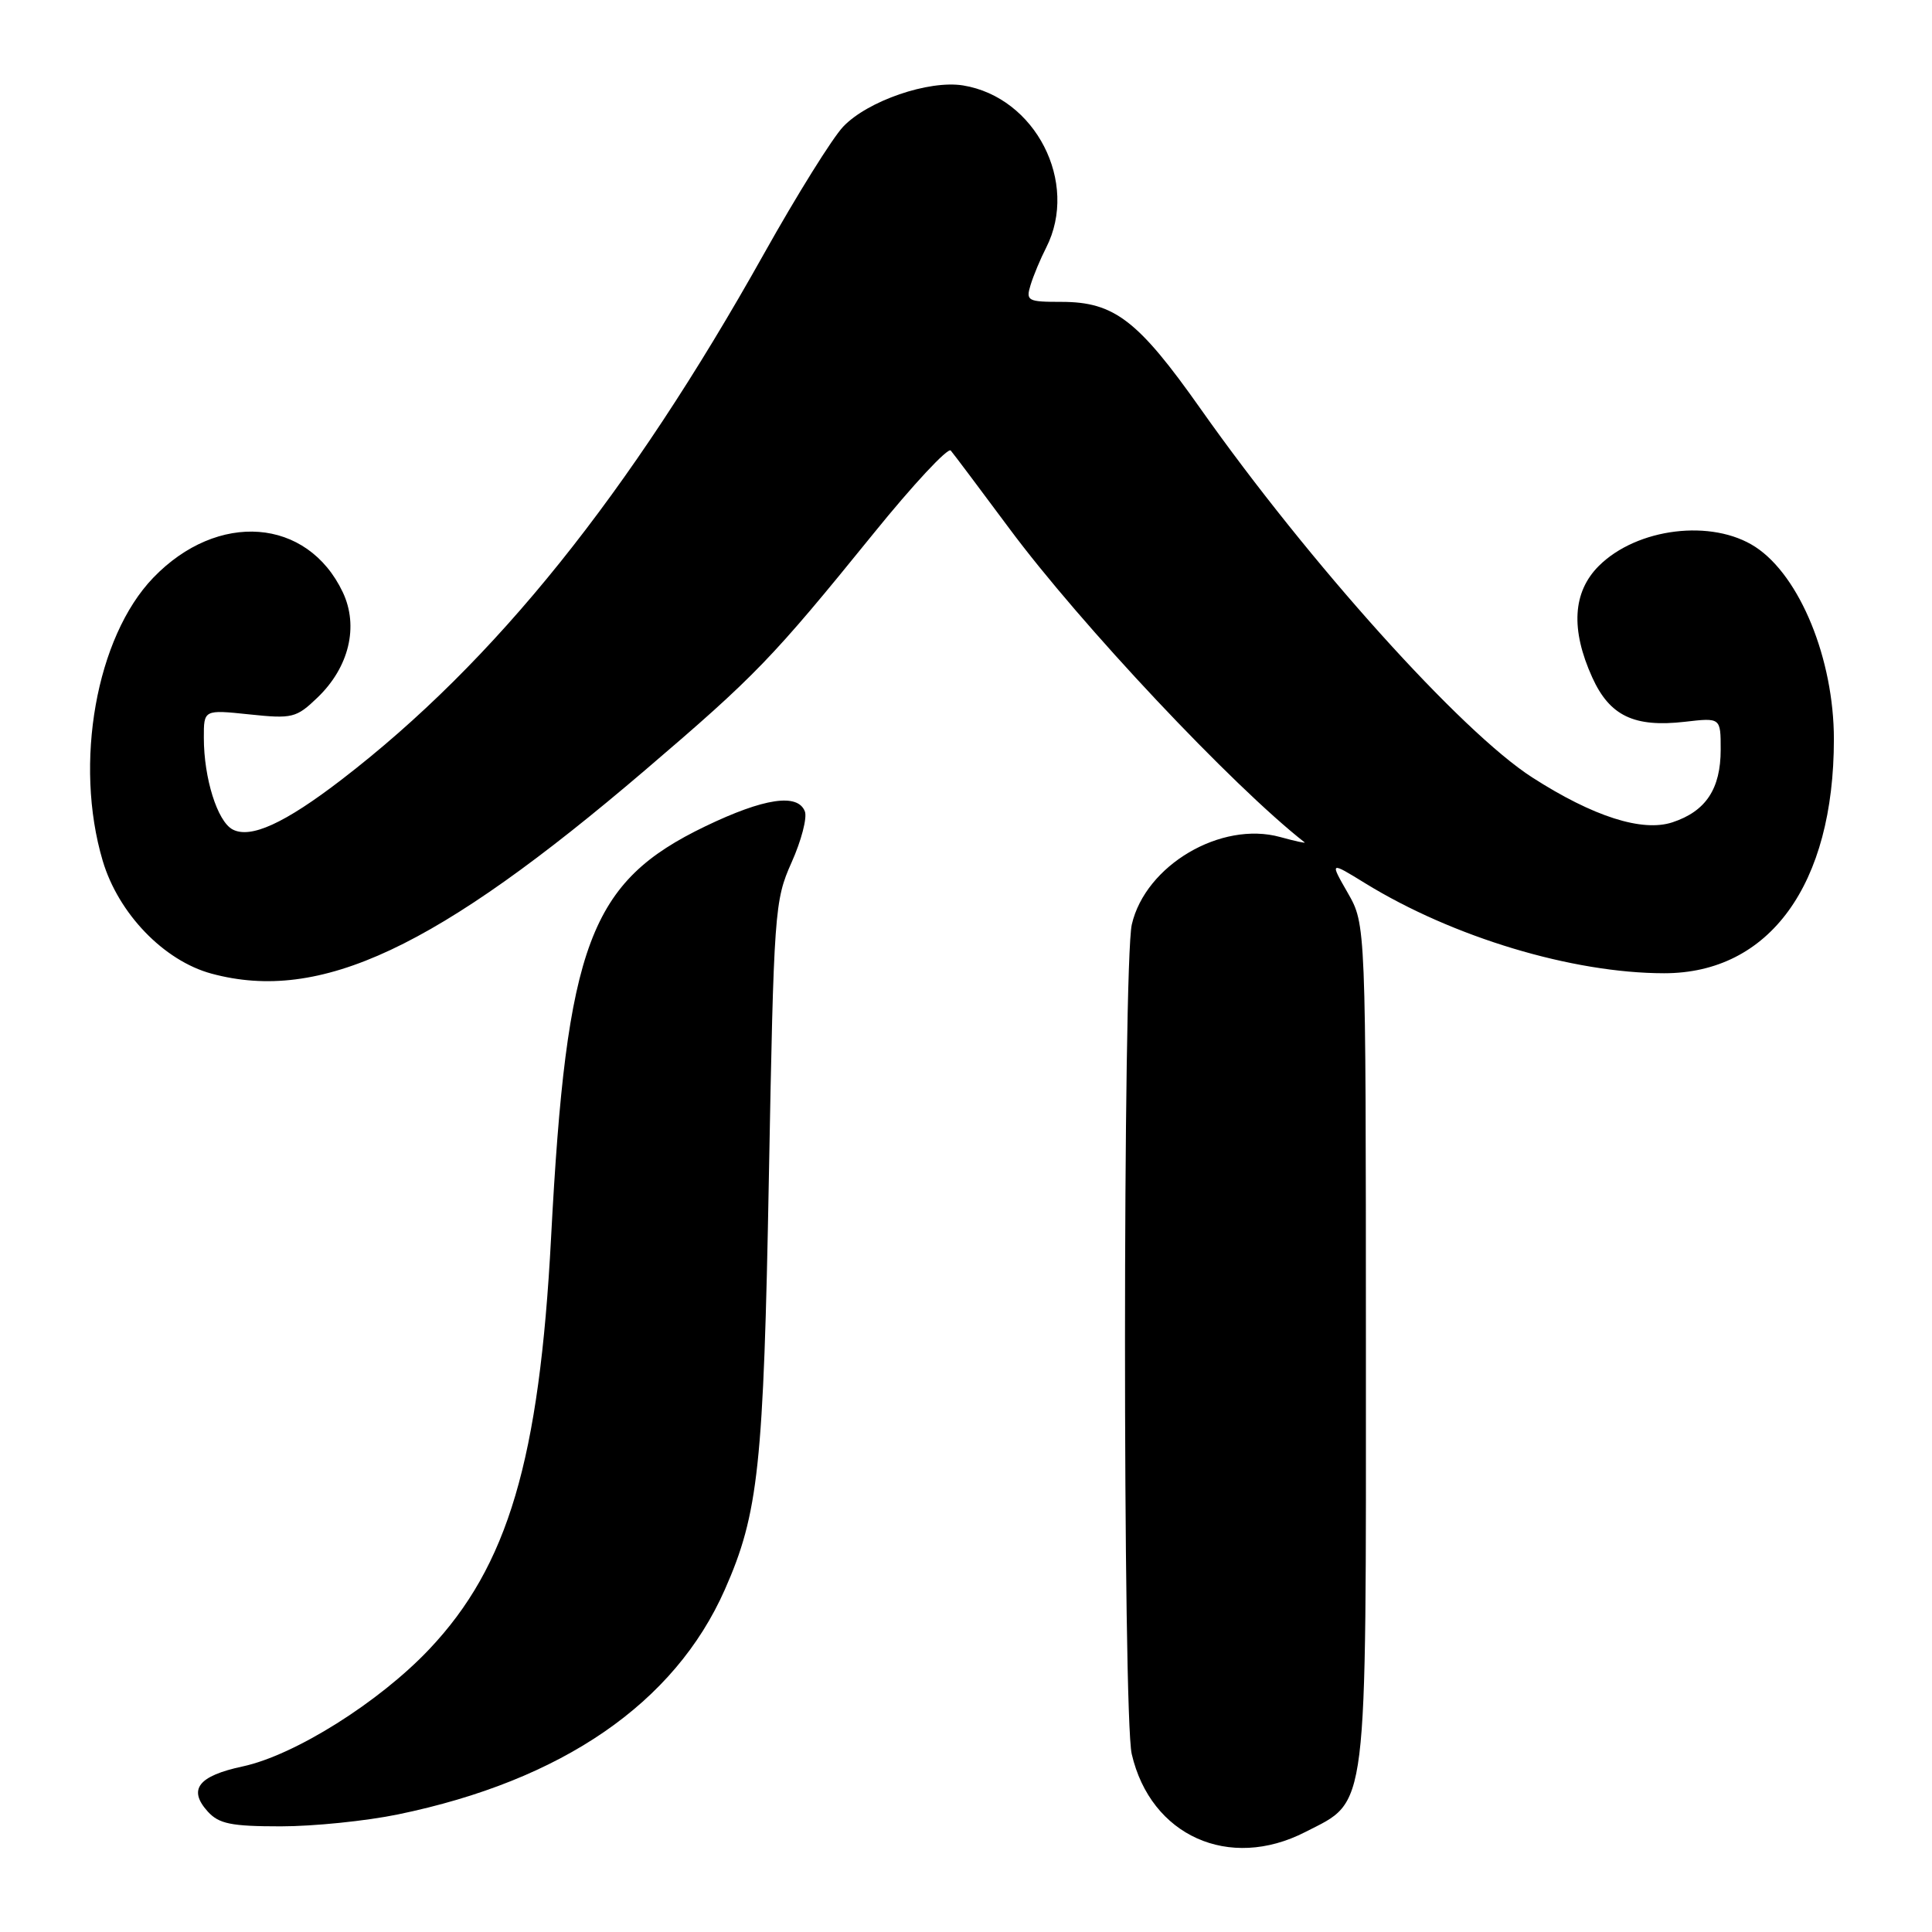 <?xml version="1.0" encoding="UTF-8" standalone="no"?>
<!DOCTYPE svg PUBLIC "-//W3C//DTD SVG 1.1//EN" "http://www.w3.org/Graphics/SVG/1.1/DTD/svg11.dtd" >
<svg xmlns="http://www.w3.org/2000/svg" xmlns:xlink="http://www.w3.org/1999/xlink" version="1.1" viewBox="0 0 256 256">
 <g >
 <path fill="currentColor"
d=" M 172.96 242.75 C 181.33 238.46 181.00 241.09 180.99 178.02 C 180.98 122.50 180.98 122.50 178.59 118.32 C 176.19 114.14 176.19 114.14 180.90 117.04 C 192.53 124.19 208.34 128.95 220.50 128.96 C 234.47 128.97 243.00 117.22 243.00 97.95 C 243.00 87.35 238.51 76.35 232.61 72.48 C 226.88 68.73 216.91 69.94 211.84 75.00 C 208.39 78.46 208.10 83.41 210.98 89.76 C 213.29 94.86 216.53 96.41 223.25 95.64 C 228.00 95.09 228.00 95.09 228.00 99.32 C 228.00 104.54 226.03 107.50 221.61 108.96 C 217.61 110.28 211.12 108.21 203.04 103.02 C 193.64 96.99 173.49 74.59 159.09 54.18 C 150.81 42.44 147.65 40.01 140.68 40.00 C 136.15 40.00 135.91 39.87 136.56 37.75 C 136.94 36.51 137.87 34.28 138.63 32.80 C 143.00 24.19 137.20 12.88 127.61 11.32 C 123.07 10.59 114.98 13.36 111.73 16.78 C 110.31 18.27 105.59 25.84 101.25 33.59 C 83.36 65.55 65.58 87.68 45.28 103.29 C 37.71 109.11 33.19 111.17 30.81 109.90 C 28.80 108.82 27.01 103.11 27.01 97.77 C 27.00 94.03 27.00 94.03 33.04 94.66 C 38.73 95.26 39.26 95.13 42.06 92.44 C 46.26 88.42 47.56 82.99 45.42 78.47 C 40.73 68.59 28.84 67.68 20.30 76.56 C 12.75 84.41 9.77 101.13 13.61 114.06 C 15.69 121.05 21.71 127.30 28.02 129.01 C 42.44 132.91 57.78 125.71 85.50 102.03 C 100.13 89.53 102.30 87.28 115.74 70.70 C 120.99 64.21 125.61 59.26 125.98 59.70 C 126.36 60.14 129.84 64.78 133.72 70.00 C 143.19 82.76 163.31 104.14 172.87 111.62 C 173.07 111.77 171.62 111.46 169.63 110.91 C 161.80 108.75 151.78 114.65 149.97 122.50 C 148.78 127.68 148.76 227.27 149.96 232.42 C 152.47 243.26 162.87 247.93 172.96 242.75 Z  M 52.73 240.42 C 74.49 235.93 89.39 225.68 96.04 210.64 C 100.51 200.53 101.18 194.30 101.88 156.00 C 102.54 120.65 102.63 119.33 104.89 114.27 C 106.18 111.39 106.97 108.36 106.65 107.52 C 105.71 105.08 101.24 105.75 93.48 109.48 C 78.14 116.86 75.07 125.03 73.02 164.00 C 71.47 193.46 67.31 207.50 56.88 218.53 C 50.24 225.55 39.05 232.58 32.16 234.06 C 26.26 235.32 24.88 237.11 27.53 240.04 C 29.01 241.67 30.63 242.00 37.20 242.00 C 41.54 242.00 48.52 241.29 52.73 240.42 Z "/>
</g>
</svg>